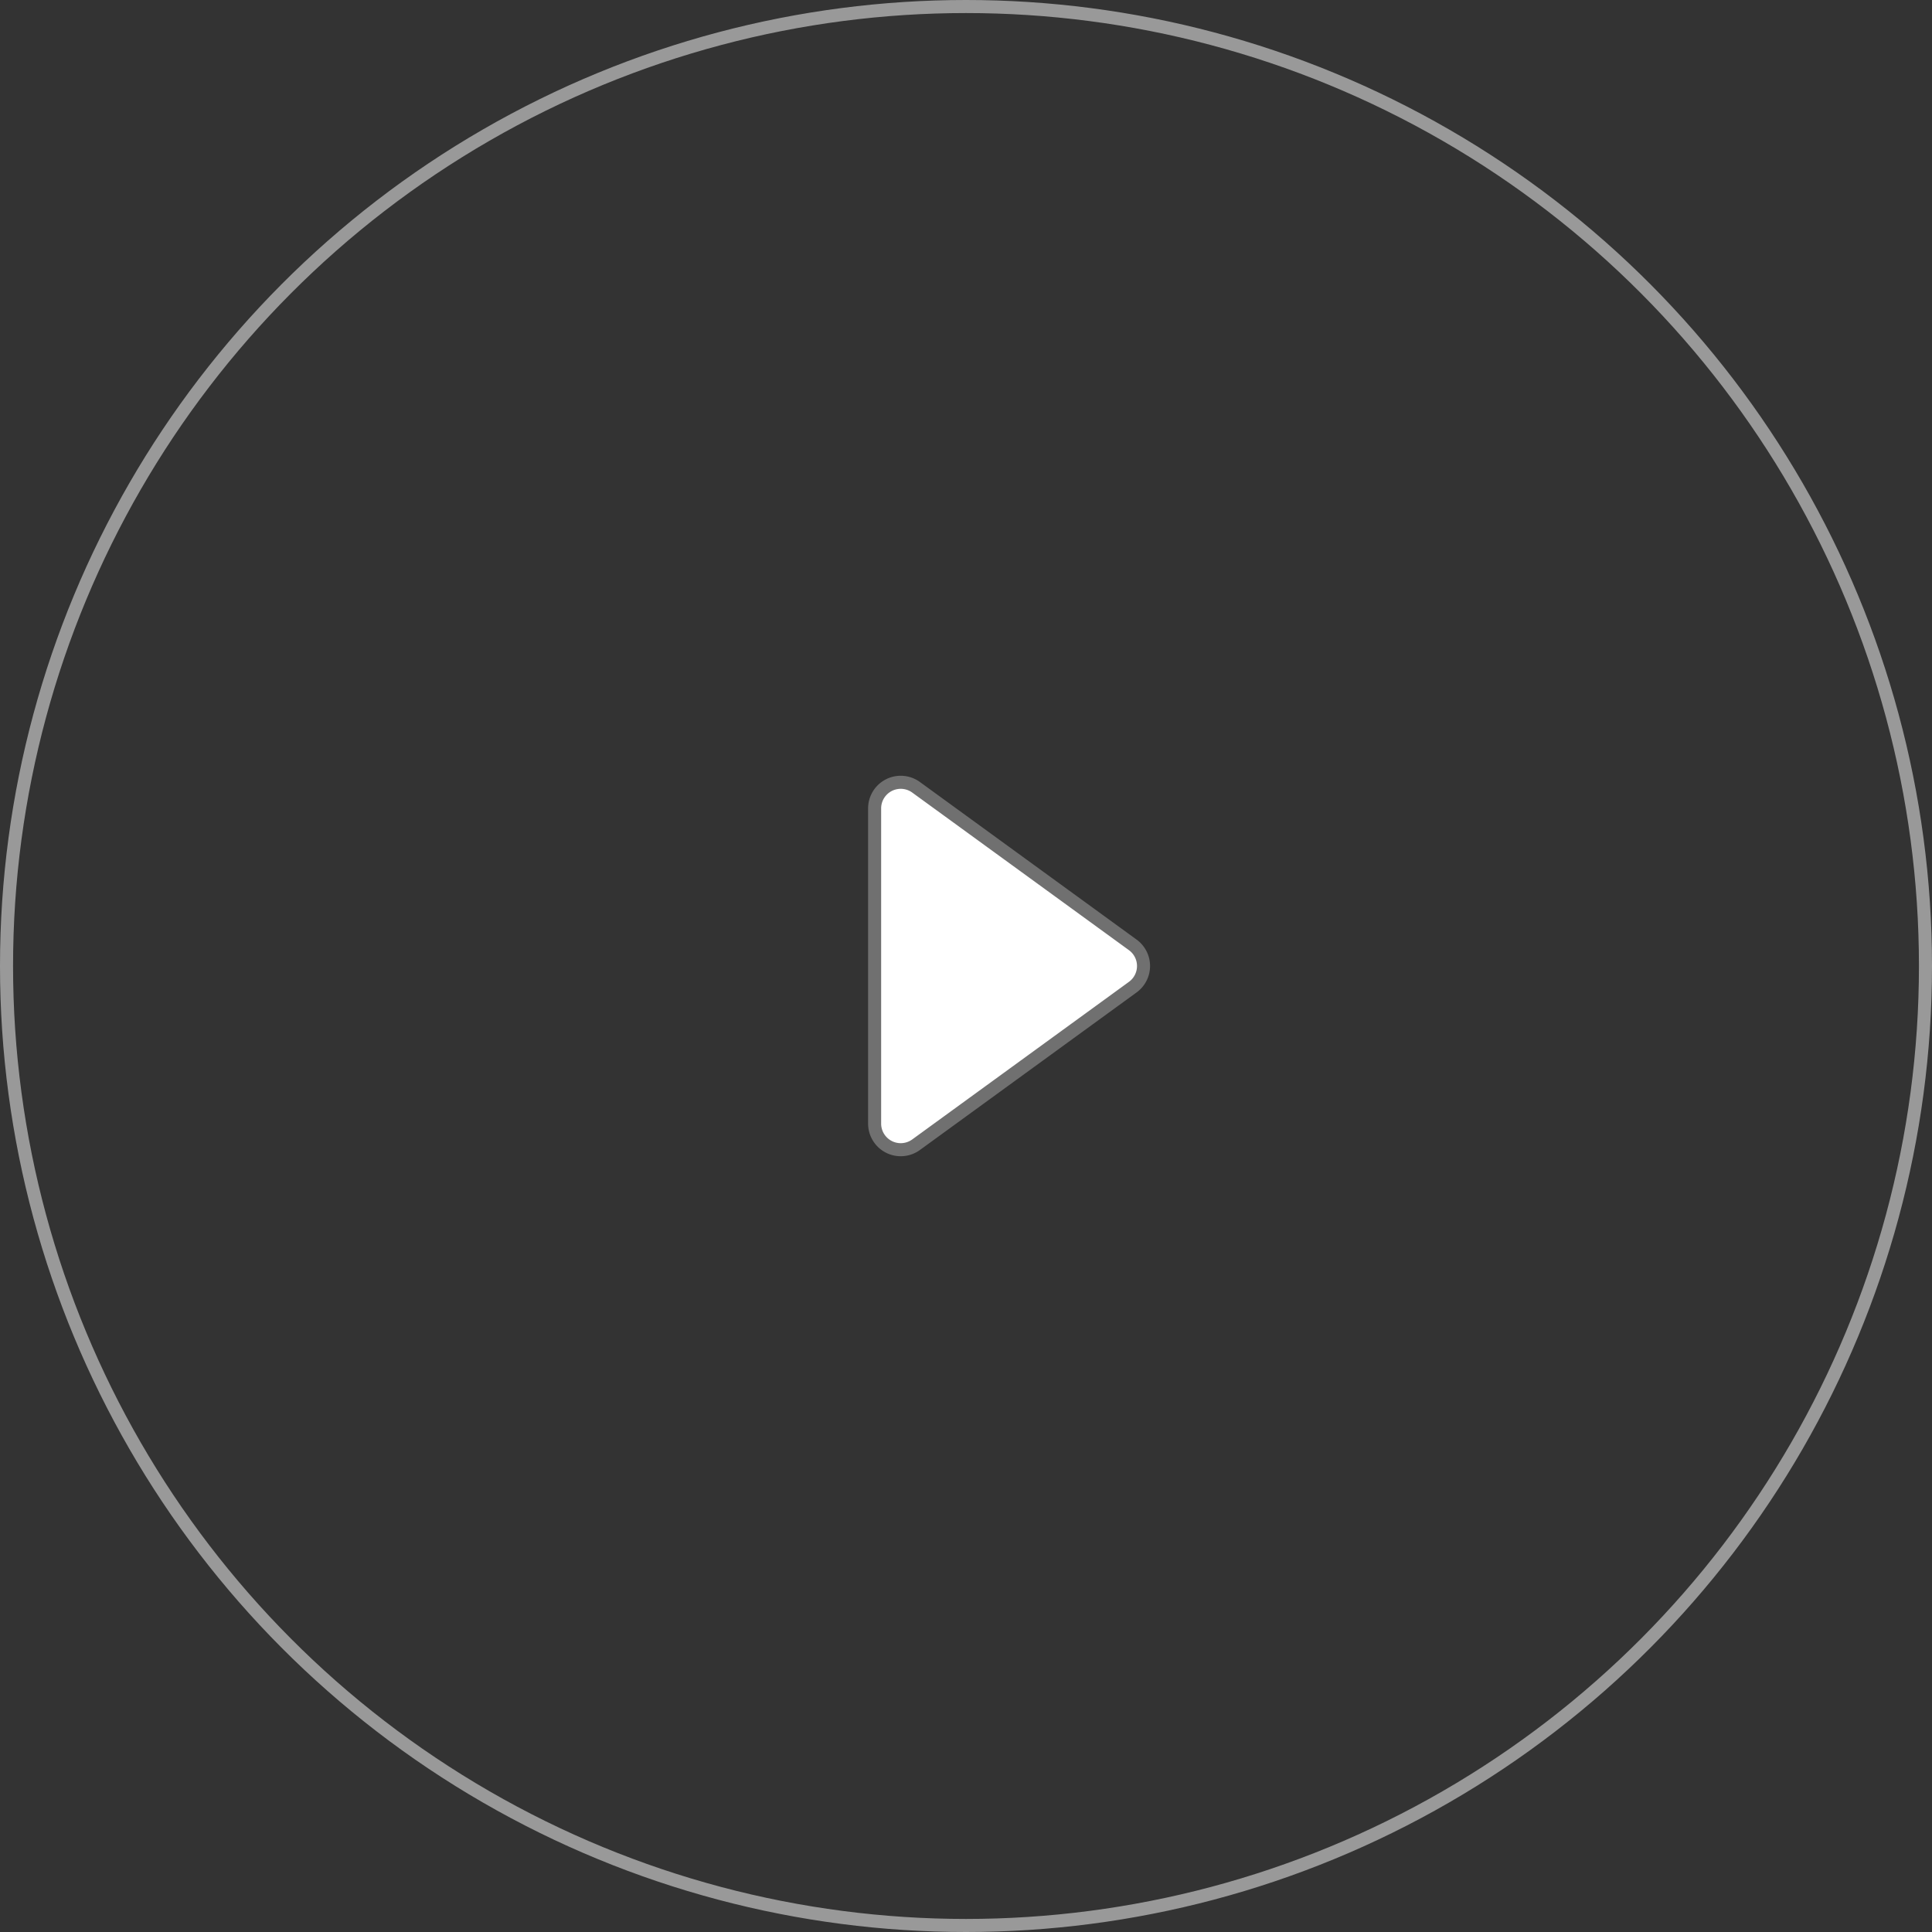 <svg id="play" xmlns="http://www.w3.org/2000/svg" width="148" height="148" viewBox="0 0 148 148">
  <rect x="0" y="0" width="148" height="148" fill="#333333" stroke="none"/>
  <g id="Oval" fill="none" stroke="rgba(255,255,255,0.5)" stroke-miterlimit="10" stroke-width="1">
    <circle cx="74" cy="74" r="74" stroke="none"/>
    <circle cx="74" cy="74" r="73.5" fill="none"/>
  </g>
  <path id="Triangle" d="M14.383,2.224a2,2,0,0,1,3.235,0l12.072,16.6A2,2,0,0,1,28.072,22H3.928A2,2,0,0,1,2.31,18.824Z" transform="translate(89 58) rotate(90)" fill="#fff" stroke="#707070" stroke-width="1"/>
</svg>
